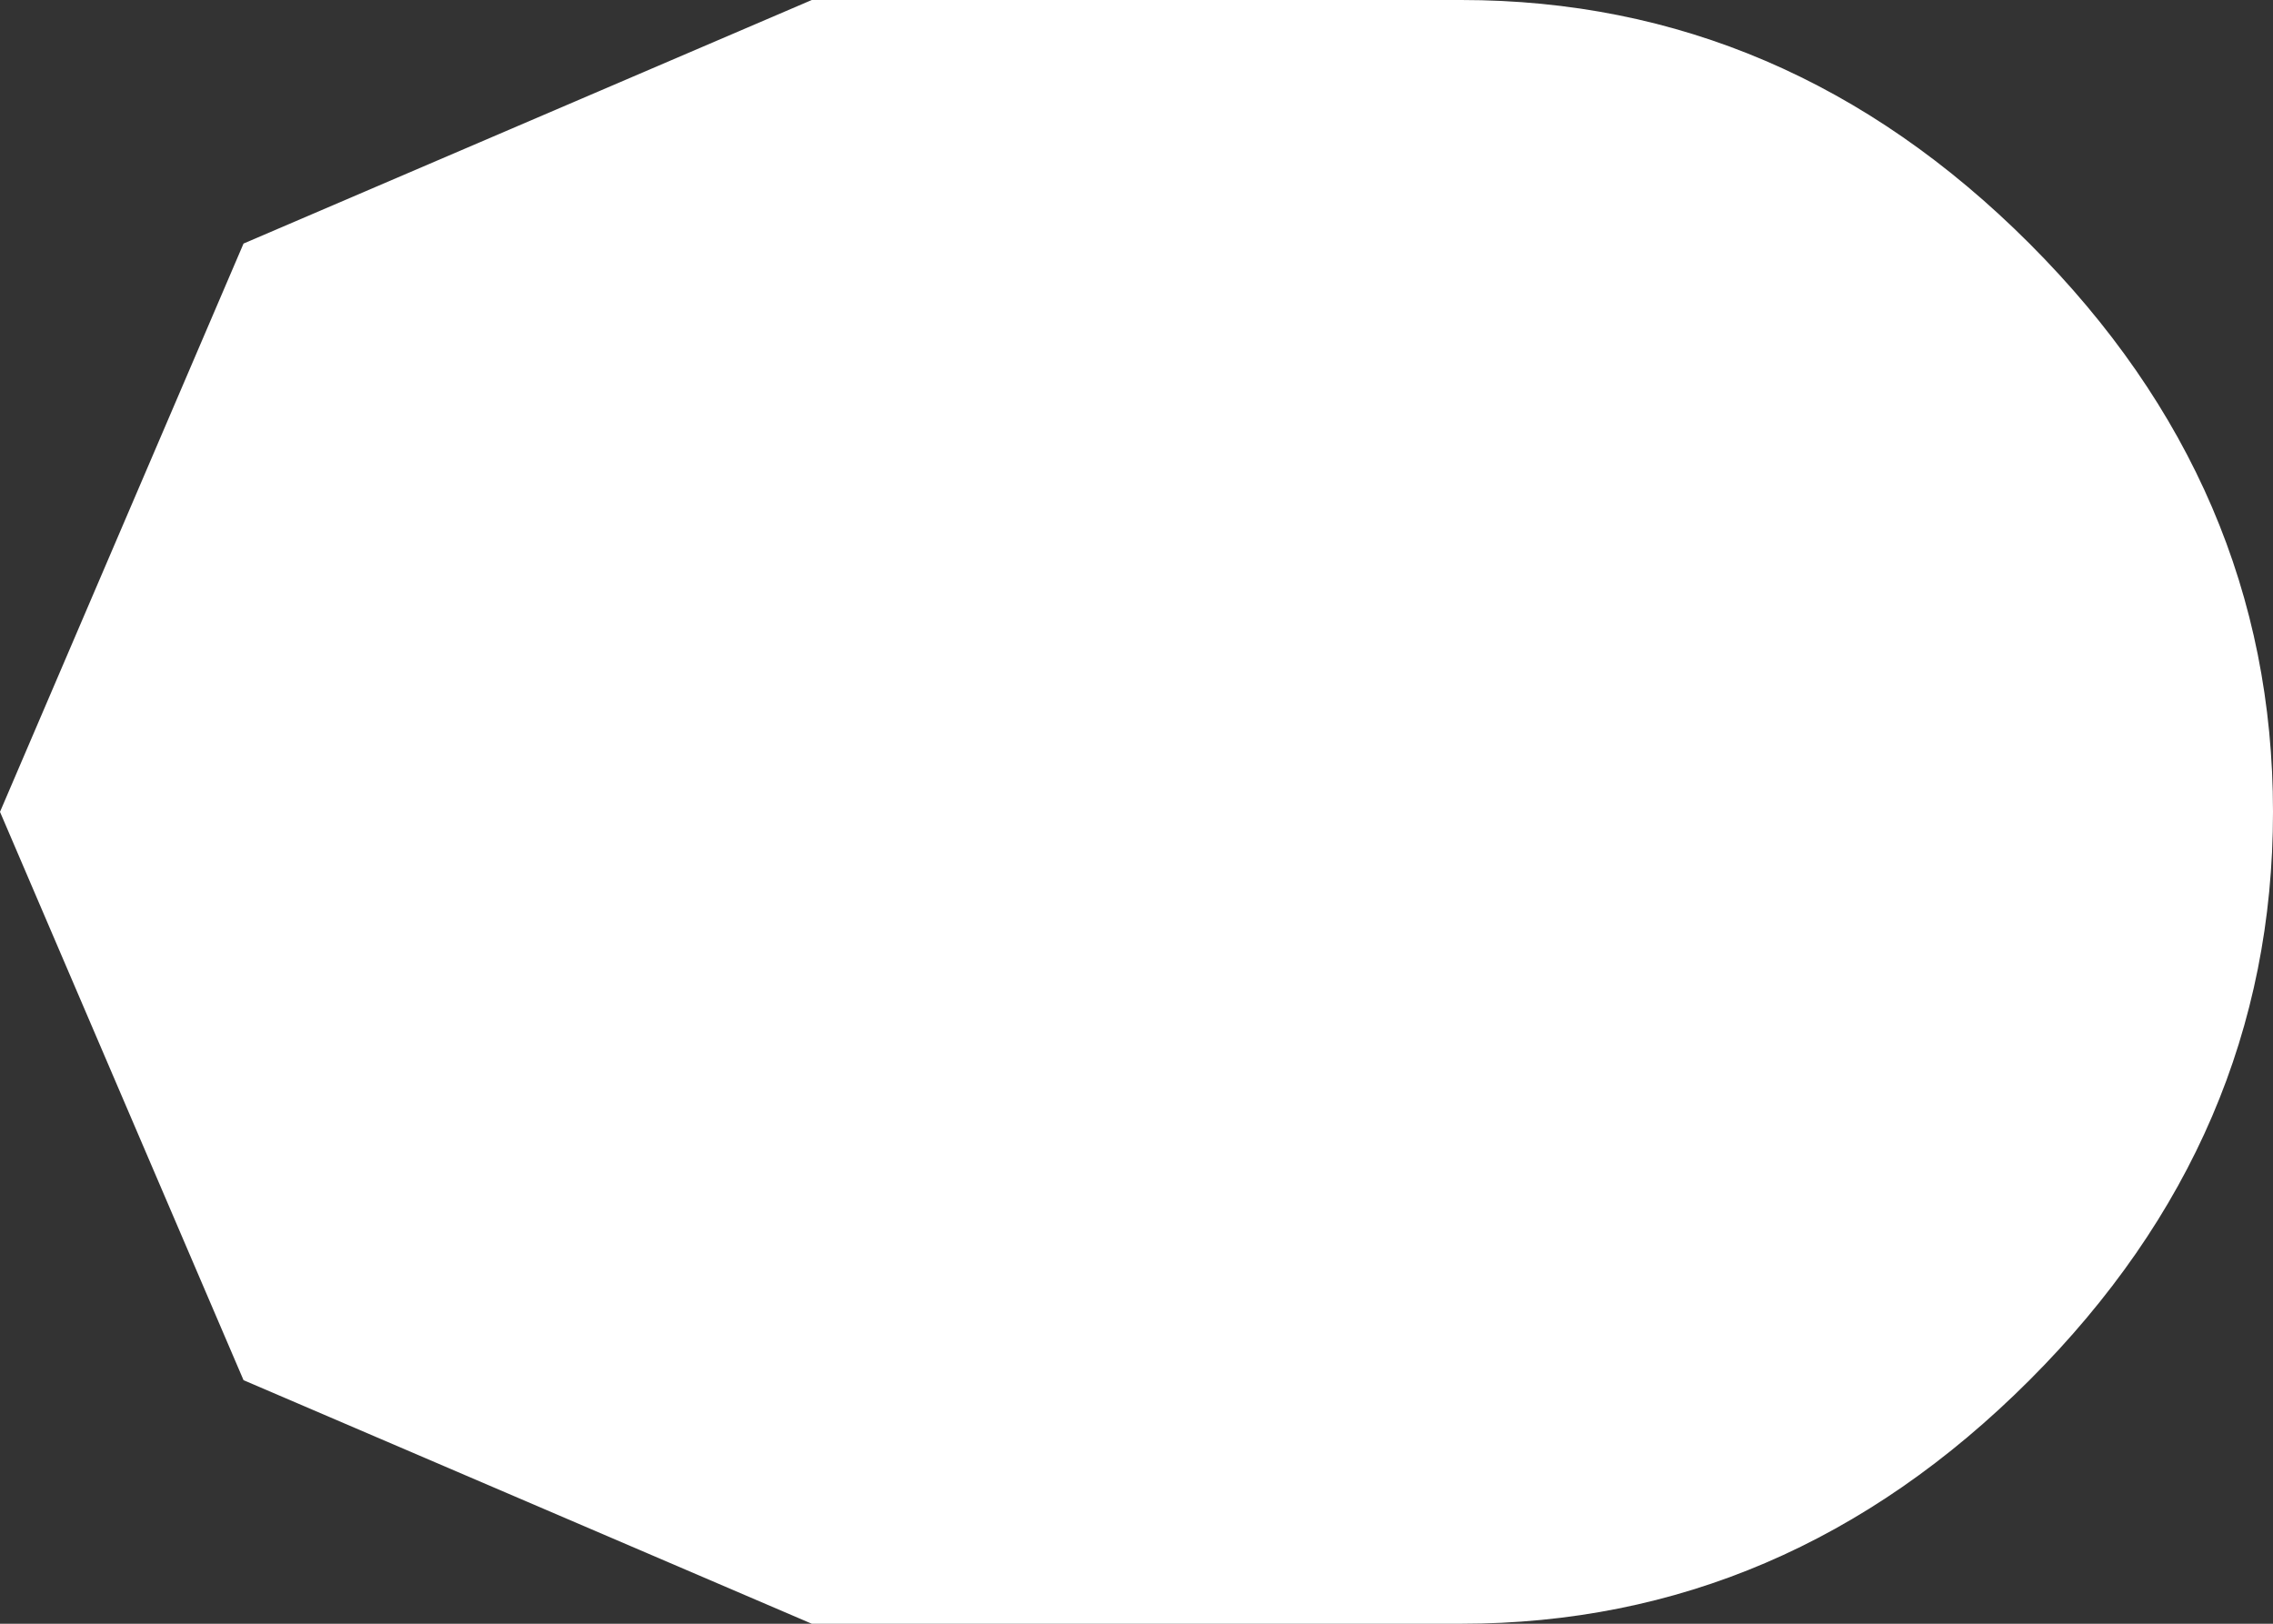 <?xml version="1.0" encoding="UTF-8" standalone="no"?>
<svg xmlns:xlink="http://www.w3.org/1999/xlink" height="2.0px" width="2.8px" xmlns="http://www.w3.org/2000/svg">
  <rect width="100%" height="100%" fill="#333333" stroke="none"/>
  <g transform="matrix(1.0, 0.0, 0.0, 1.0, 7.55, 1.0)">
    <path d="M-6.55 -1.0 L-5.75 -1.0 Q-5.35 -1.0 -5.05 -0.7 -4.75 -0.4 -4.75 0.0 -4.75 0.4 -5.05 0.7 -5.35 1.0 -5.75 1.0 L-6.55 1.0 -7.25 0.7 -7.55 0.0 -7.25 -0.7 -6.55 -1.0" fill="#ffffff" fill-rule="evenodd" stroke="none"/>
  </g>
</svg>
